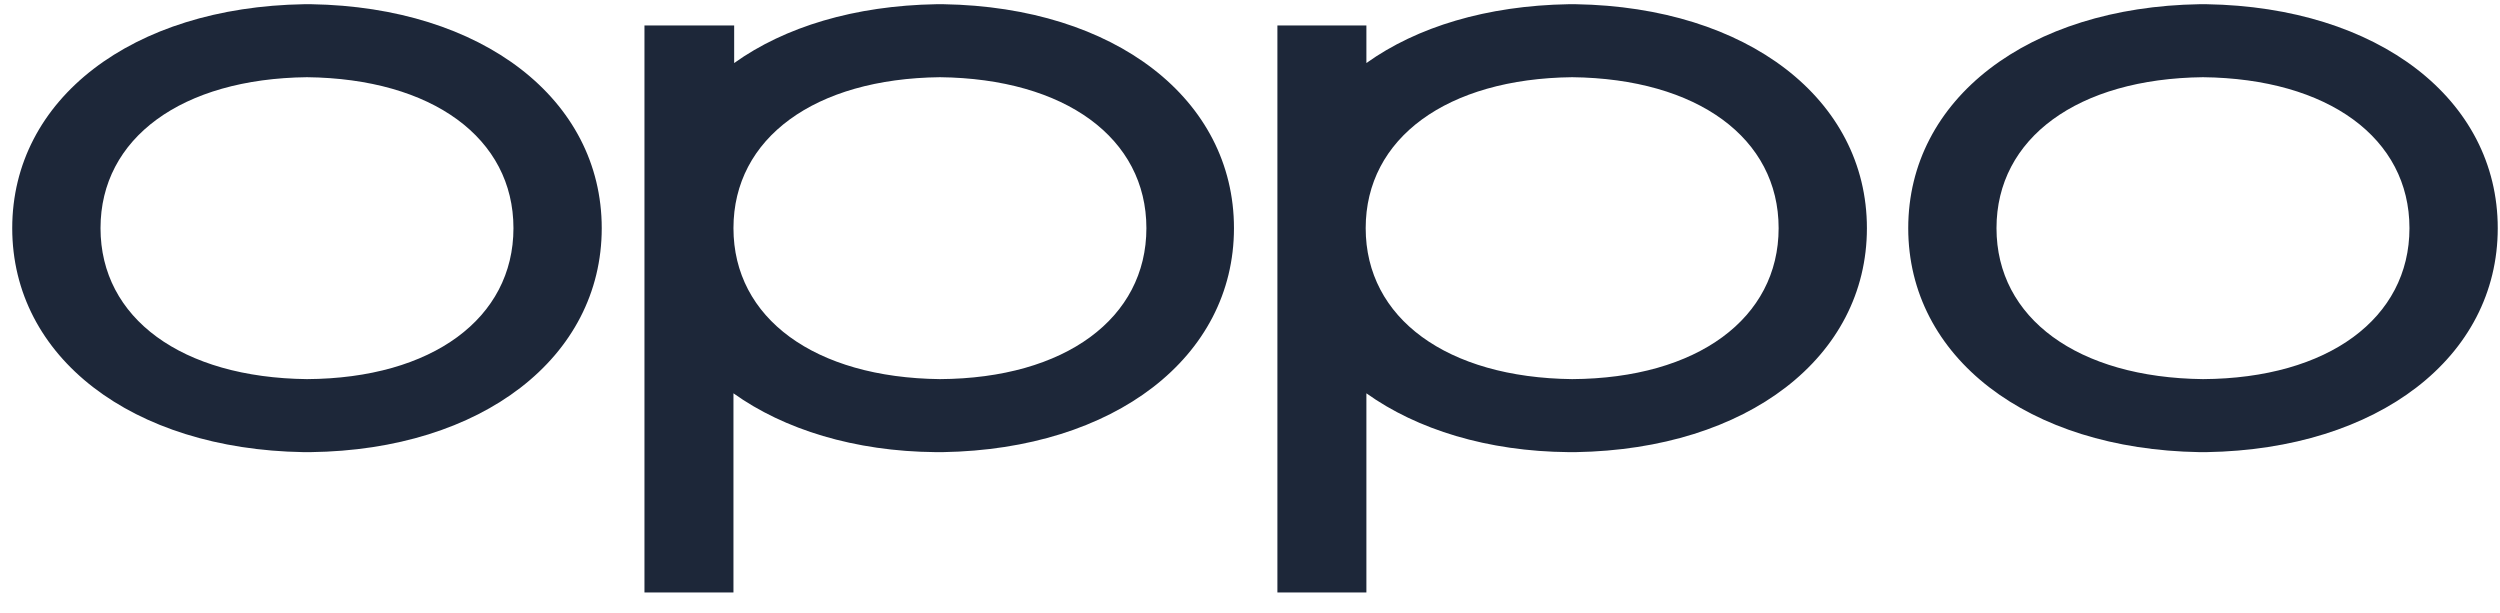 <svg width="102" height="25" viewBox="0 0 102 25" fill="none" xmlns="http://www.w3.org/2000/svg">
<path fill-rule="evenodd" clip-rule="evenodd" d="M12.525 15.468C7.413 15.41 4.101 12.982 4.101 9.309C4.101 5.637 7.413 3.208 12.525 3.15C17.638 3.208 20.949 5.637 20.949 9.309C20.949 12.982 17.638 15.439 12.525 15.468ZM12.699 0.172C12.699 0.172 12.583 0.172 12.554 0.172C12.496 0.172 12.409 0.172 12.409 0.172C5.379 0.288 0.499 4.047 0.499 9.309C0.499 14.572 5.379 18.331 12.38 18.447C12.38 18.447 12.496 18.447 12.525 18.447C12.583 18.447 12.67 18.447 12.67 18.447C19.671 18.36 24.551 14.572 24.551 9.309C24.551 4.047 19.671 0.288 12.699 0.172Z" fill="#1D2739"/>
<path fill-rule="evenodd" clip-rule="evenodd" d="M89.882 15.468C84.769 15.41 81.457 12.982 81.457 9.309C81.457 5.637 84.769 3.208 89.882 3.15C94.994 3.208 98.306 5.637 98.306 9.309C98.306 12.982 94.994 15.439 89.882 15.468ZM90.027 0.172C90.027 0.172 89.911 0.172 89.882 0.172C89.823 0.172 89.736 0.172 89.736 0.172C82.736 0.288 77.856 4.047 77.856 9.309C77.856 14.572 82.736 18.331 89.736 18.447C89.736 18.447 89.853 18.447 89.882 18.447C89.94 18.447 90.027 18.447 90.027 18.447C97.028 18.331 101.908 14.572 101.908 9.309C101.908 4.047 97.028 0.288 90.027 0.172Z" fill="#1D2739"/>
<path fill-rule="evenodd" clip-rule="evenodd" d="M64.144 15.468C59.032 15.41 55.72 12.982 55.72 9.309C55.72 5.637 59.032 3.208 64.144 3.15C69.257 3.208 72.568 5.637 72.568 9.309C72.568 12.982 69.257 15.439 64.144 15.468ZM64.29 0.172C64.29 0.172 64.173 0.172 64.144 0.172C64.086 0.172 63.999 0.172 63.999 0.172C60.658 0.23 57.812 1.097 55.749 2.572V1.039H52.118V24.172H55.749V16.047C57.812 17.521 60.688 18.418 63.999 18.447C63.999 18.447 64.115 18.447 64.144 18.447C64.202 18.447 64.29 18.447 64.29 18.447C71.29 18.331 76.17 14.572 76.17 9.309C76.17 4.047 71.29 0.288 64.29 0.172Z" fill="#1D2739"/>
<path fill-rule="evenodd" clip-rule="evenodd" d="M38.349 15.468C33.236 15.41 29.925 12.982 29.925 9.309C29.925 5.637 33.236 3.208 38.349 3.15C43.462 3.208 46.773 5.637 46.773 9.309C46.773 12.982 43.462 15.439 38.349 15.468ZM38.494 0.172C38.494 0.172 38.378 0.172 38.349 0.172C38.291 0.172 38.204 0.172 38.204 0.172C34.863 0.23 32.017 1.097 29.954 2.572V1.039H26.294V24.172H29.925V16.047C31.988 17.521 34.863 18.418 38.175 18.447C38.175 18.447 38.291 18.447 38.32 18.447C38.378 18.447 38.465 18.447 38.465 18.447C45.466 18.331 50.346 14.572 50.346 9.309C50.346 4.047 45.495 0.288 38.494 0.172Z" fill="#1D2739"/>
</svg>
